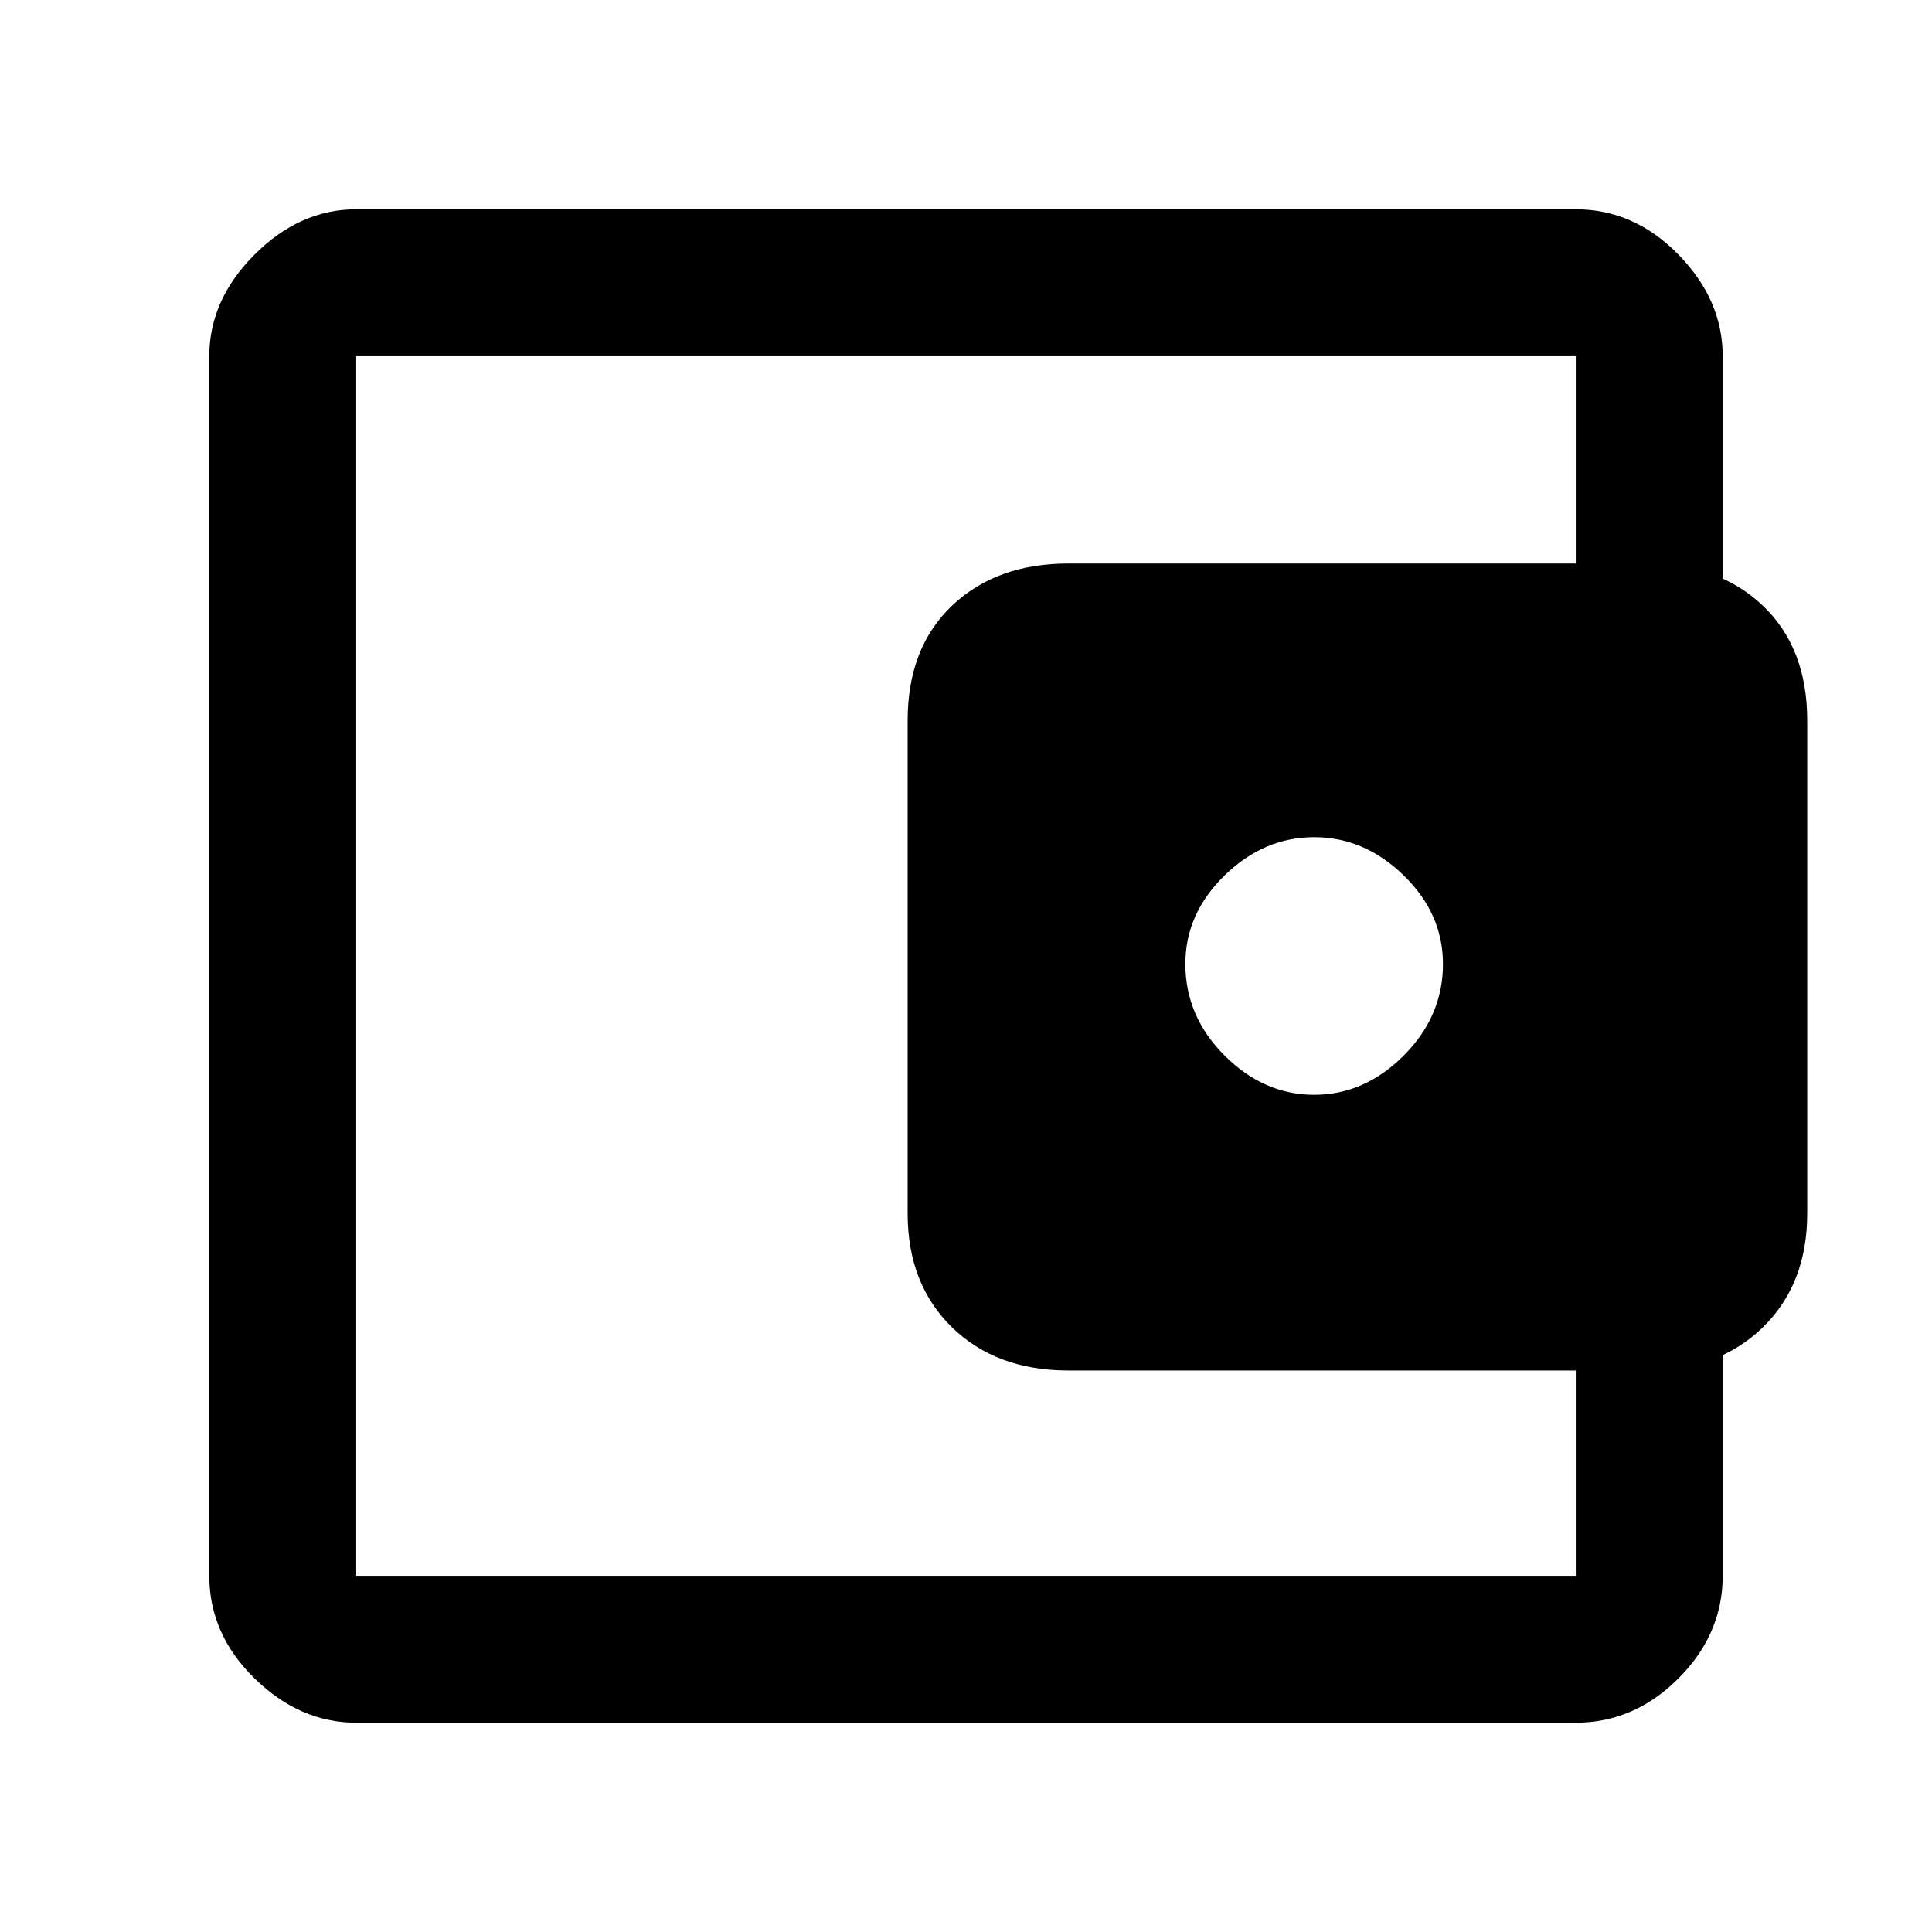 <svg xmlns="http://www.w3.org/2000/svg" height="48" width="48"><path d="M32.65 27.2Q33.9 27.2 34.875 26.225Q35.85 25.25 35.85 23.95Q35.85 22.7 34.875 21.75Q33.9 20.8 32.65 20.8Q31.4 20.8 30.425 21.75Q29.45 22.7 29.45 23.95Q29.45 25.25 30.425 26.225Q31.4 27.2 32.65 27.2ZM8.85 36.5Q8.85 36.5 8.85 37.825Q8.85 39.15 8.85 39.15Q8.85 39.15 8.85 39.15Q8.85 39.15 8.85 39.15V8.85Q8.85 8.85 8.85 8.85Q8.85 8.85 8.85 8.85Q8.85 8.85 8.85 10.2Q8.85 11.55 8.85 11.55Q8.85 11.55 8.85 13.375Q8.85 15.2 8.85 17.9V30.15Q8.85 32.85 8.85 34.675Q8.85 36.5 8.85 36.5ZM8.85 42.8Q7.45 42.8 6.325 41.7Q5.2 40.6 5.2 39.15V8.85Q5.2 7.45 6.325 6.325Q7.45 5.2 8.85 5.2H39.15Q40.6 5.2 41.7 6.325Q42.8 7.45 42.8 8.85V15H39.15V8.85Q39.15 8.85 39.15 8.85Q39.15 8.85 39.15 8.85H8.85Q8.85 8.85 8.85 8.85Q8.85 8.85 8.85 8.85V39.15Q8.85 39.15 8.85 39.15Q8.85 39.15 8.85 39.15H39.15Q39.15 39.15 39.15 39.15Q39.15 39.15 39.15 39.15V33.05H42.8V39.15Q42.8 40.6 41.7 41.7Q40.6 42.8 39.15 42.8ZM26.55 34.05Q24.75 34.05 23.65 32.975Q22.55 31.9 22.55 30.15V17.9Q22.55 16.1 23.65 15.05Q24.75 14 26.55 14H40.9Q42.7 14 43.8 15.05Q44.9 16.1 44.9 17.9V30.15Q44.9 31.9 43.8 32.975Q42.7 34.05 40.9 34.05Z"/></svg>